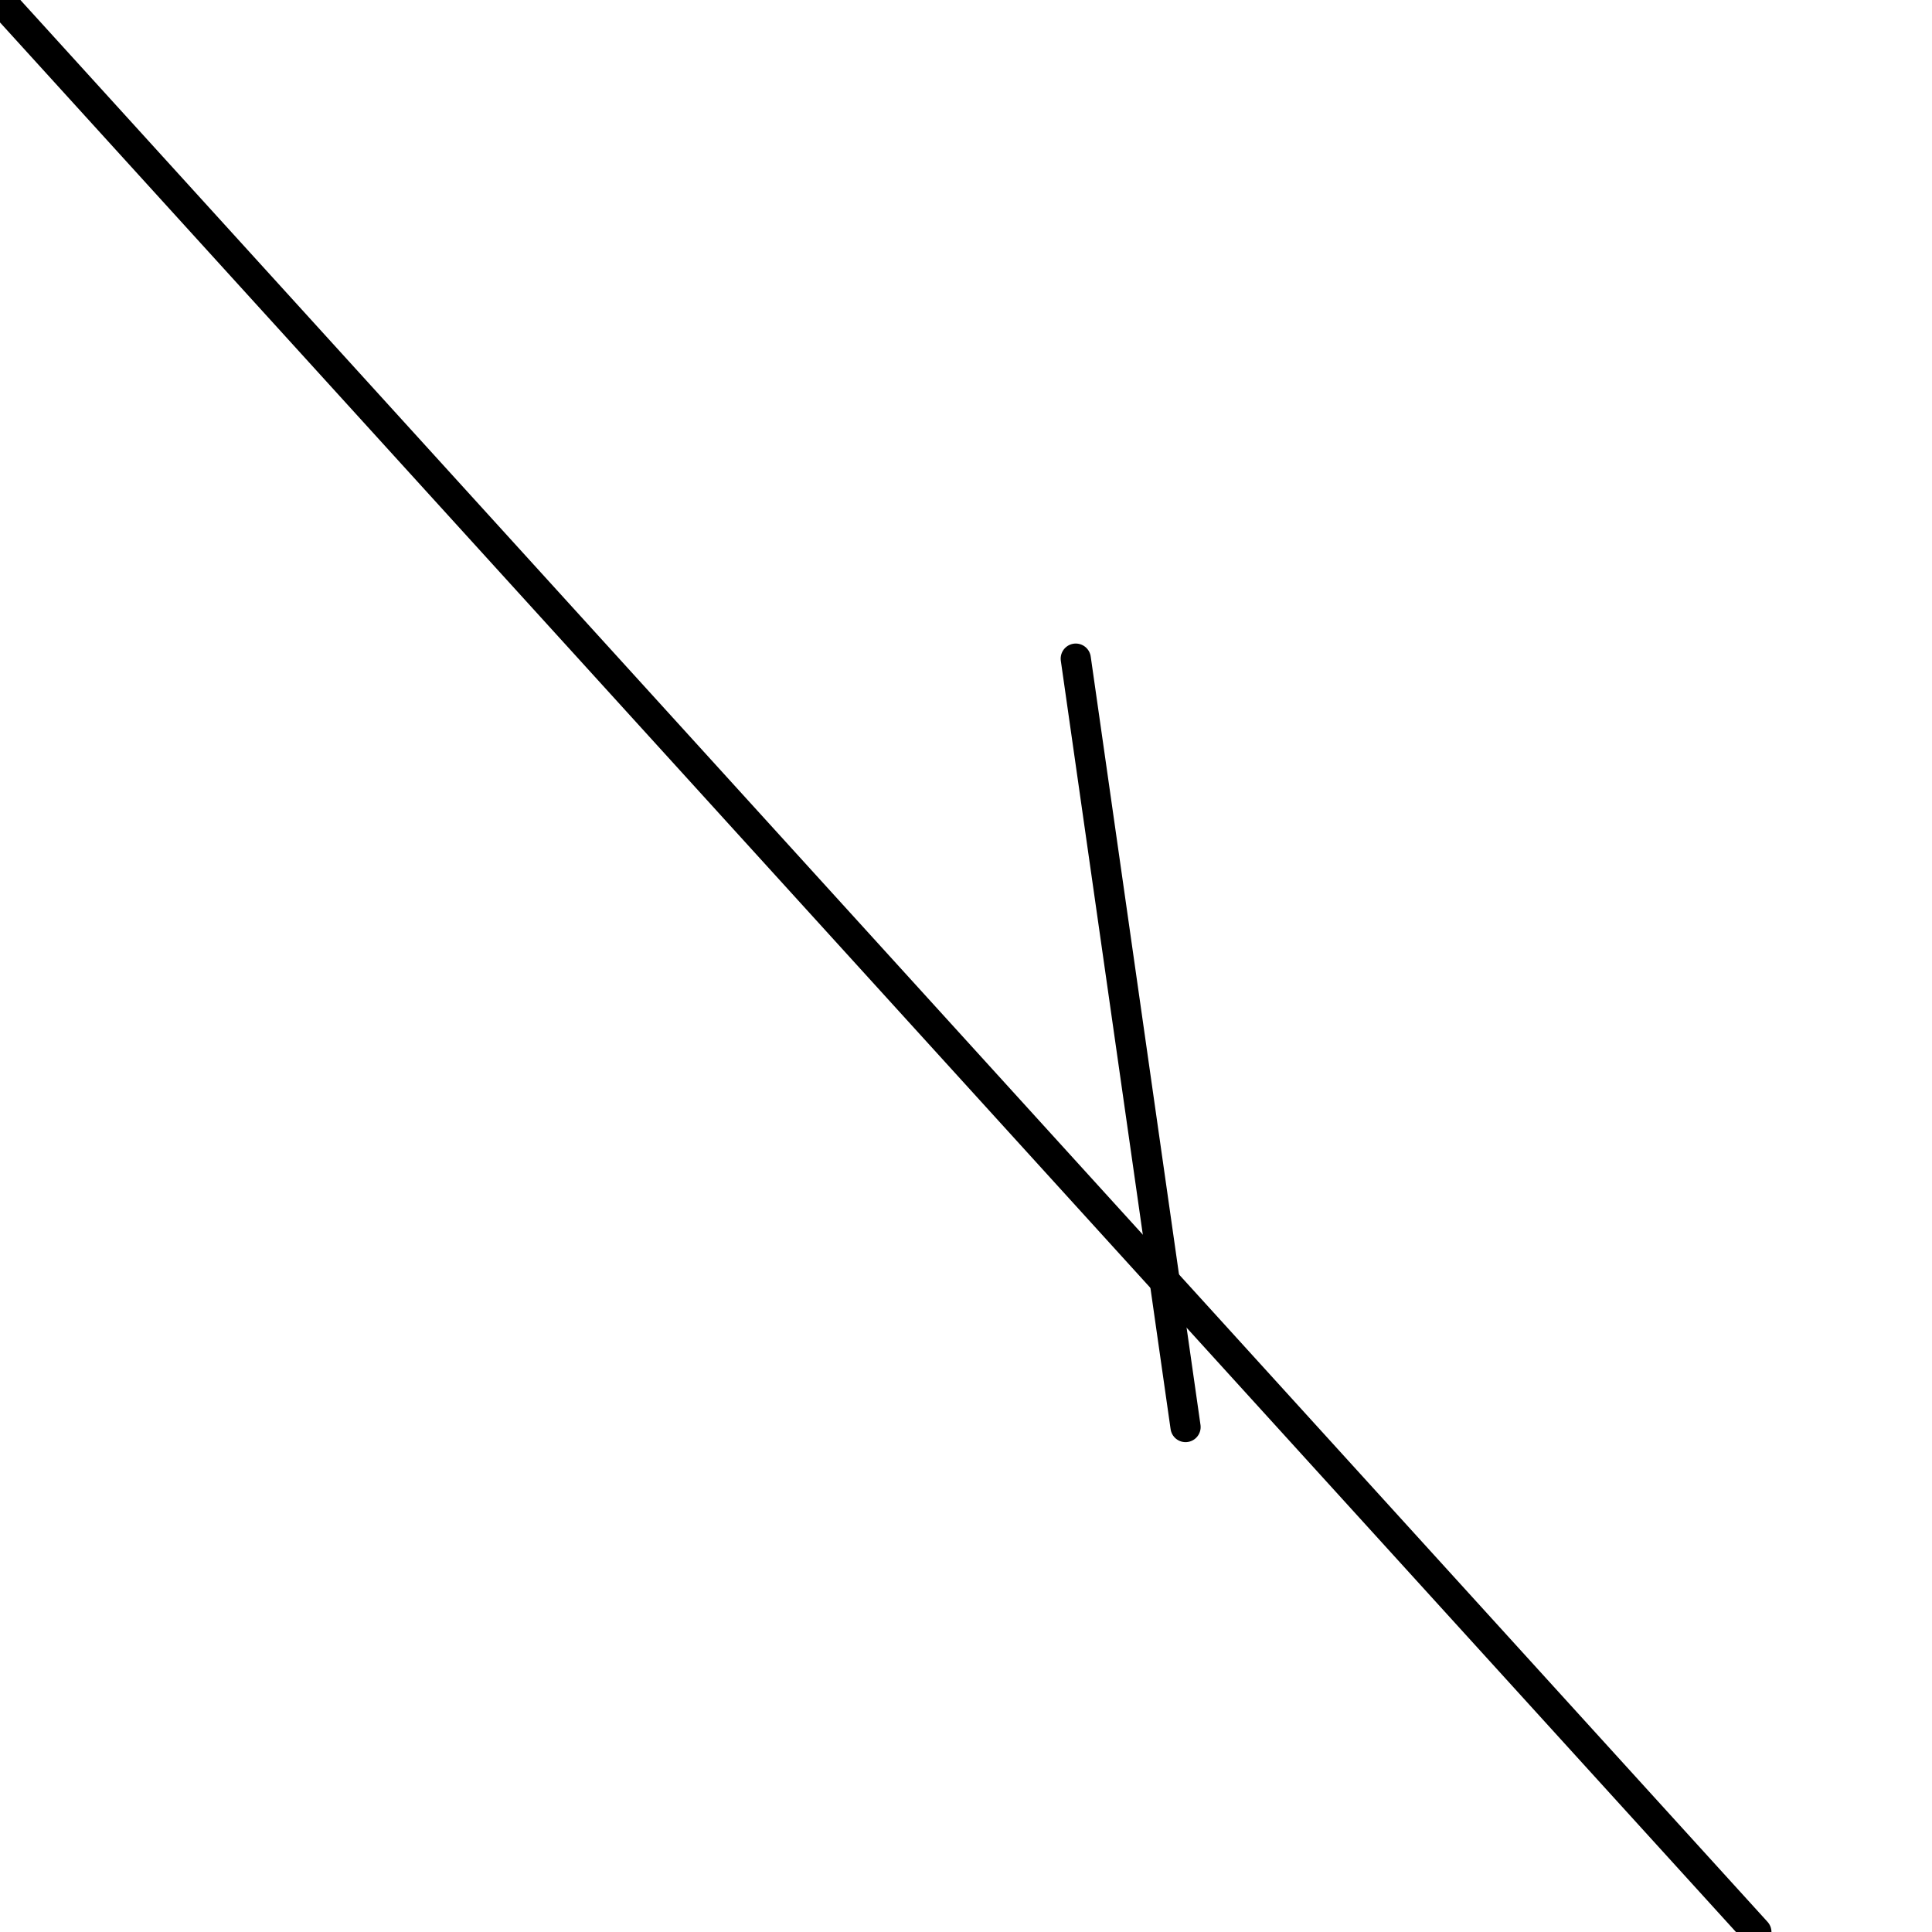<?xml version="1.0" encoding="utf-8" ?>
<svg baseProfile="full" height="256" version="1.1" width="256" xmlns="http://www.w3.org/2000/svg" xmlns:ev="http://www.w3.org/2001/xml-events" xmlns:xlink="http://www.w3.org/1999/xlink"><defs /><polyline fill="none" points="142.545,87.273 157.091,189.091" stroke="black" stroke-linecap="round" stroke-width="4" /><polyline fill="none" points="232.727,256.0 0.0,0.0" stroke="black" stroke-linecap="round" stroke-width="4" /></svg>